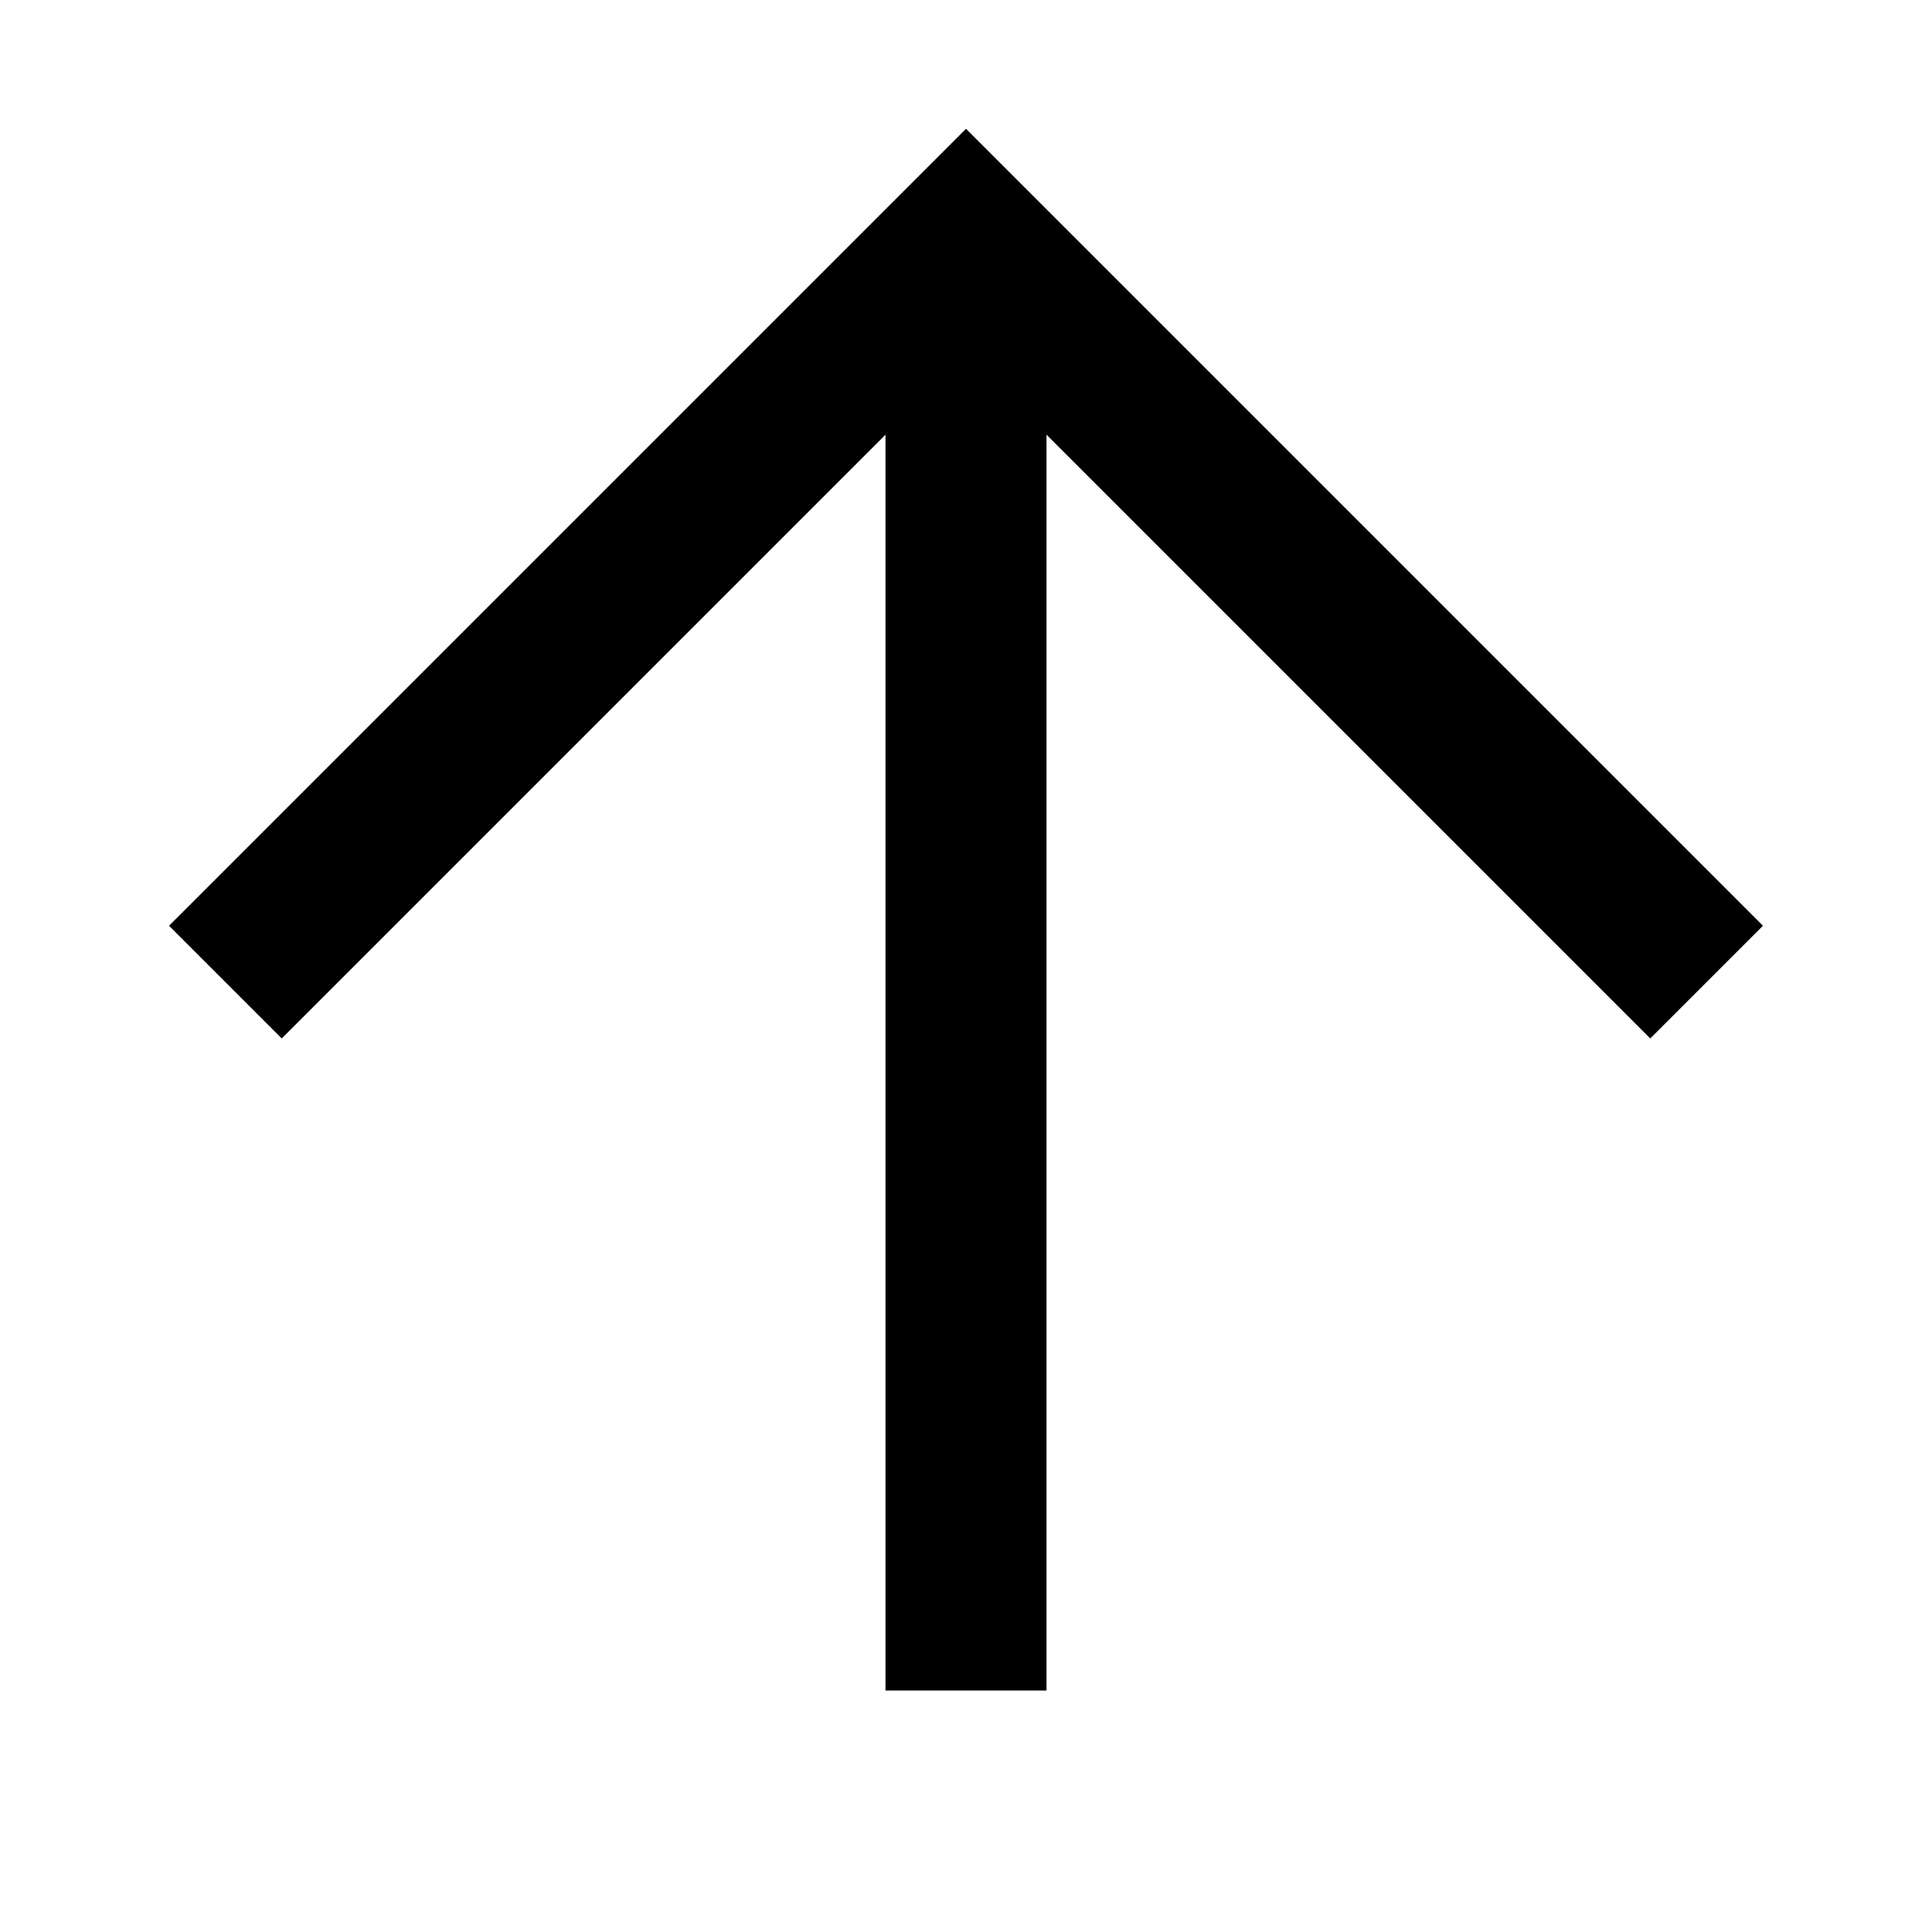 <?xml version="1.0" encoding="utf-8"?>
<!-- Generator: Adobe Illustrator 19.2.1, SVG Export Plug-In . SVG Version: 6.00 Build 0)  -->
<!DOCTYPE svg PUBLIC "-//W3C//DTD SVG 1.1//EN" "http://www.w3.org/Graphics/SVG/1.1/DTD/svg11.dtd">
<svg version="1.1" xmlns="http://www.w3.org/2000/svg" xmlns:xlink="http://www.w3.org/1999/xlink" x="0px" y="0px"
	 viewBox="0 0 24 24" enable-background="new 0 0 24 24" xml:space="preserve">
<g id="Layer_1">
	<polygon points="21.9,11.5 12,1.6 2.1,11.5 3.5,12.9 11,5.4 11,21 13,21 13,5.4 20.5,12.9 	"/>
</g>
<g id="Layer_2" display="none">
	<g display="inline">
		<line fill="none" stroke="#ED1C24" stroke-width="2" stroke-miterlimit="10" x1="12" y1="21" x2="12" y2="3"/>
		<polyline fill="none" stroke="#ED1C24" stroke-width="2" stroke-miterlimit="10" points="21.2,12.2 12,3 2.8,12.2 		"/>
	</g>
</g>
</svg>
